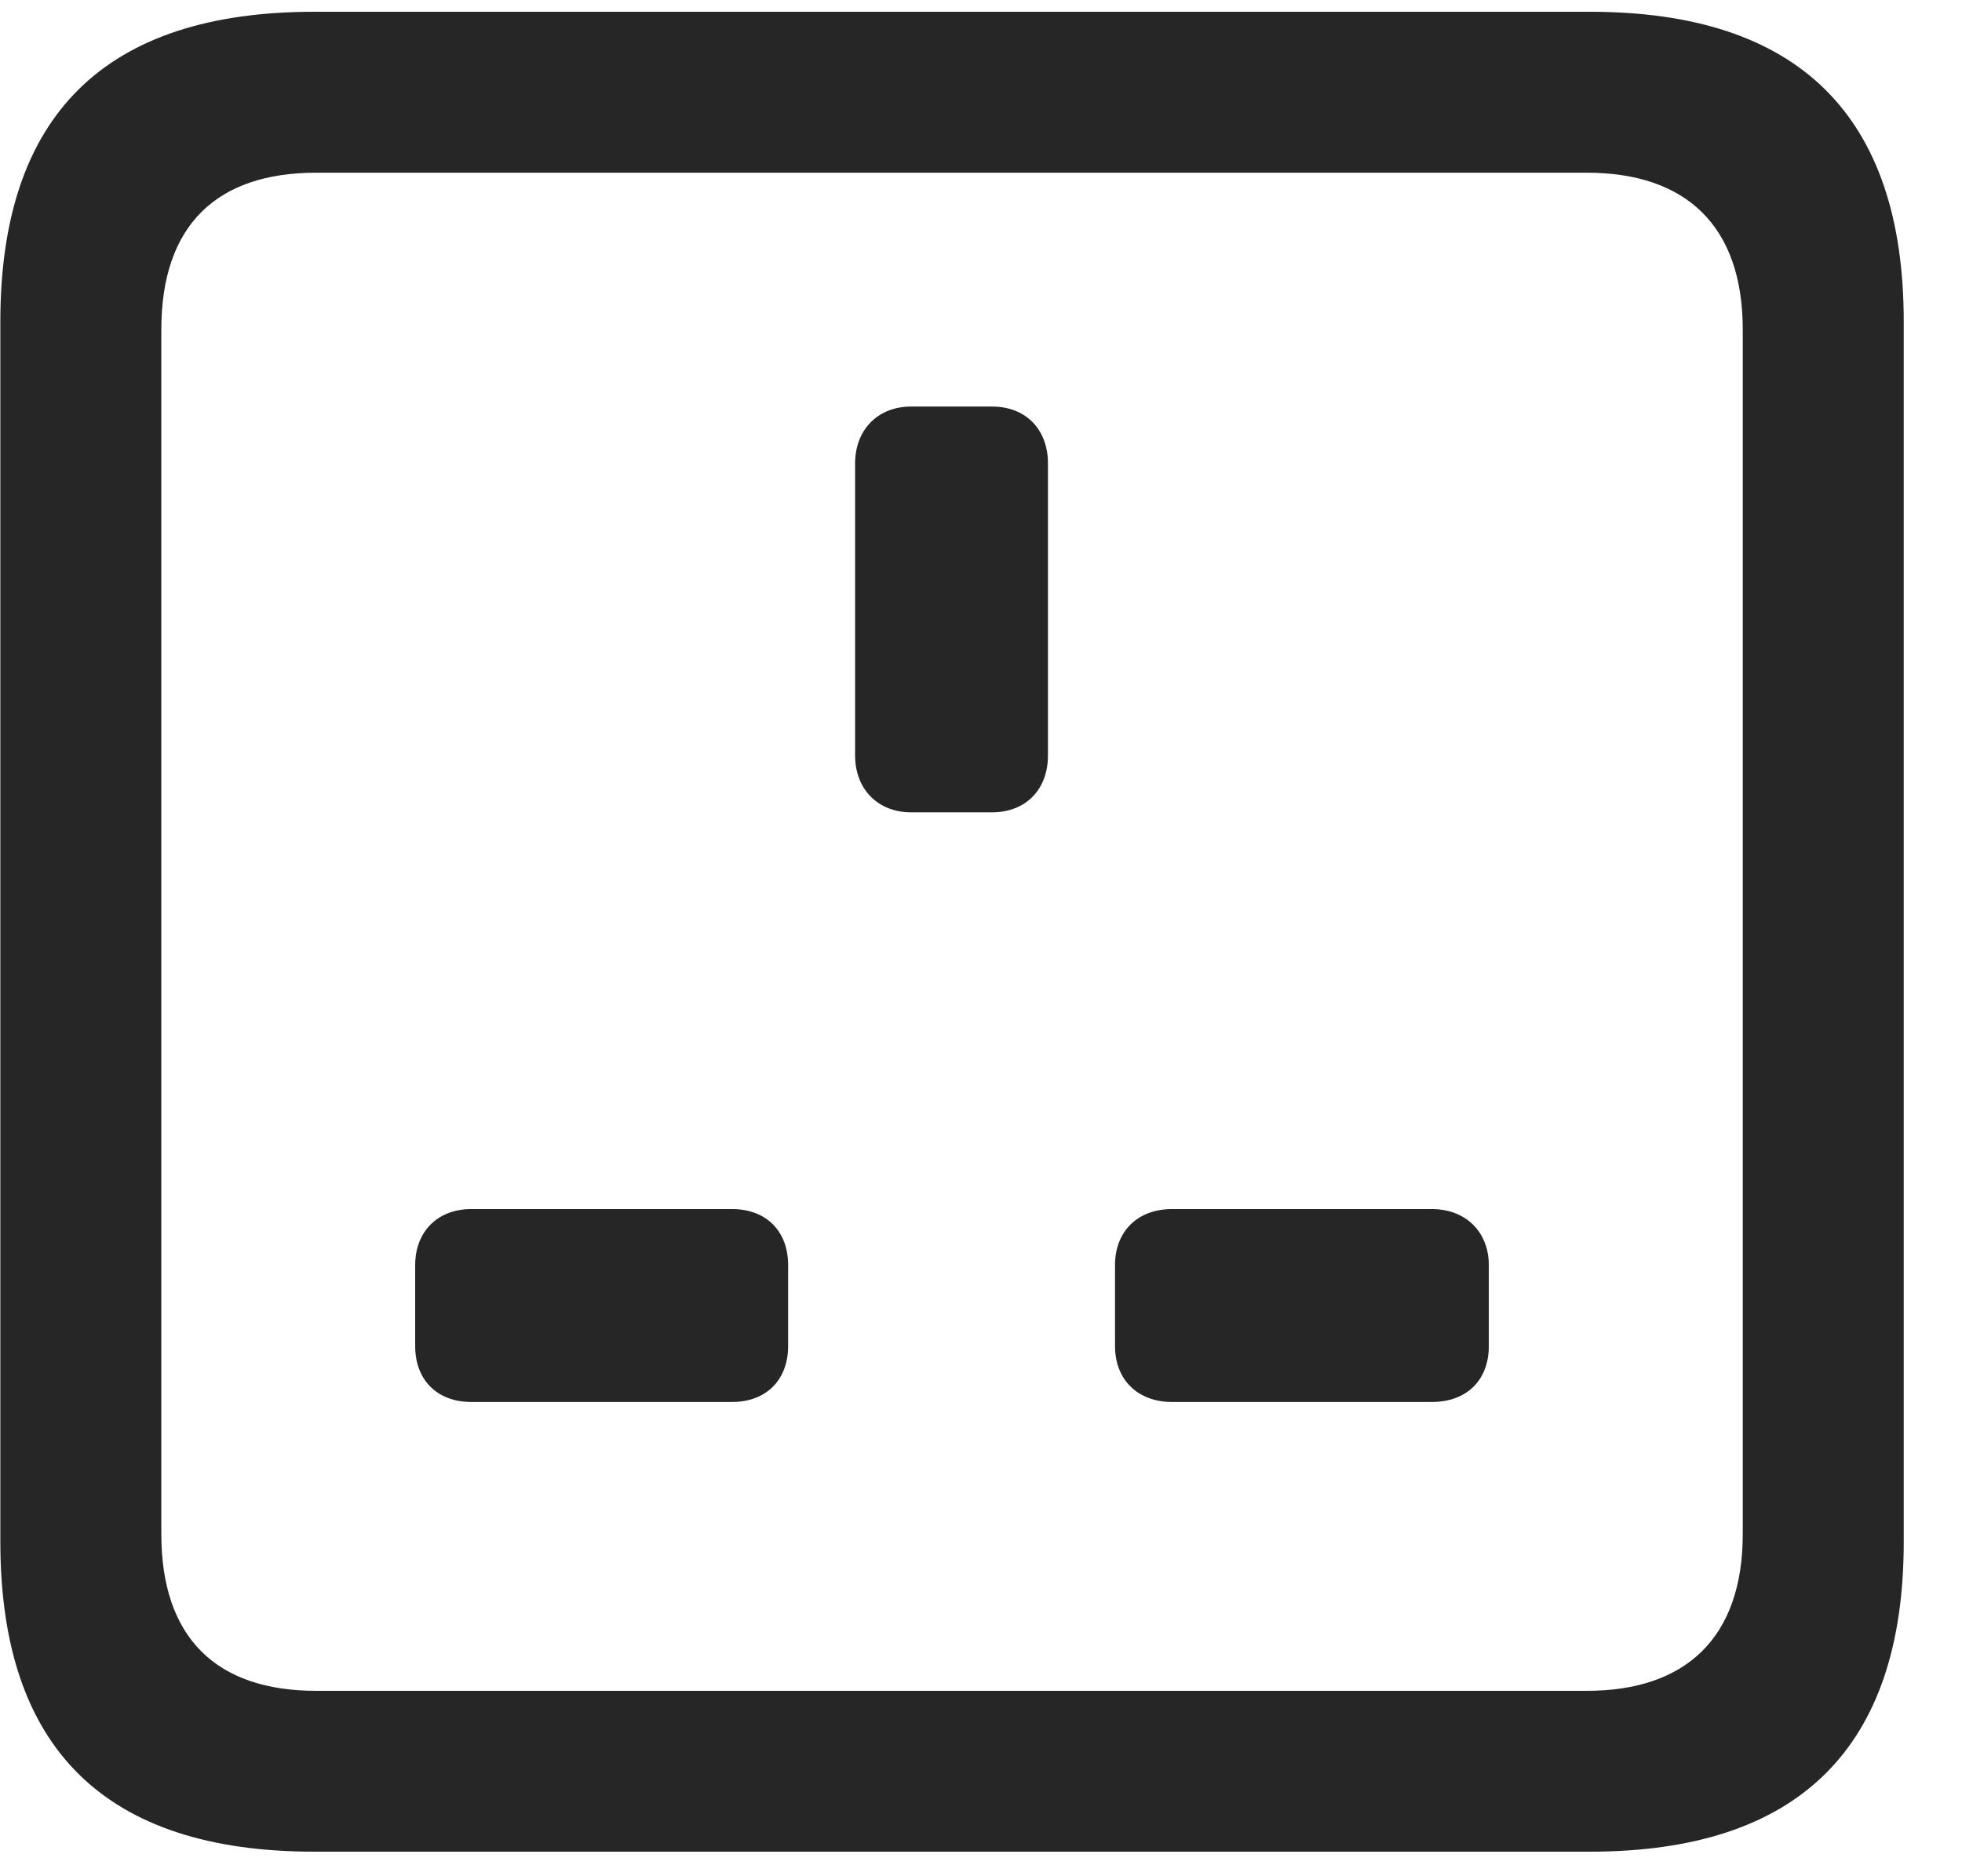 <svg width="23" height="22" viewBox="0 0 23 22" fill="none" xmlns="http://www.w3.org/2000/svg">
<g clip-path="url(#clip0_2207_11353)">
<path d="M3.684 21.712H18.637C21.086 21.712 22.317 20.494 22.317 18.079V3.771C22.317 1.357 21.086 0.138 18.637 0.138H3.684C1.235 0.138 0.004 1.345 0.004 3.771V18.079C0.004 20.505 1.235 21.712 3.684 21.712ZM3.707 19.826C2.535 19.826 1.891 19.204 1.891 17.986V3.865C1.891 2.646 2.535 2.025 3.707 2.025H18.602C19.762 2.025 20.43 2.646 20.43 3.865V17.986C20.43 19.204 19.762 19.826 18.602 19.826H3.707Z" fill="black" fill-opacity="0.85"/>
<path d="M10.68 9.525H11.629C12.028 9.525 12.285 9.255 12.285 8.857V5.435C12.285 5.037 12.028 4.767 11.629 4.767H10.68C10.293 4.767 10.024 5.037 10.024 5.435V8.857C10.024 9.255 10.293 9.525 10.68 9.525ZM5.524 16.439H8.582C8.981 16.439 9.239 16.181 9.239 15.783V14.834C9.239 14.435 8.981 14.177 8.582 14.177H5.524C5.125 14.177 4.867 14.447 4.867 14.834V15.783C4.867 16.181 5.125 16.439 5.524 16.439ZM13.739 16.439H16.785C17.196 16.439 17.453 16.181 17.453 15.783V14.834C17.453 14.447 17.184 14.177 16.785 14.177H13.739C13.34 14.177 13.071 14.435 13.071 14.834V15.783C13.071 16.181 13.34 16.439 13.739 16.439Z" fill="black" fill-opacity="0.85"/>
</g>
<defs>
<clipPath id="clip0_2207_11353">
<rect width="22.312" height="21.598" fill="white" transform="translate(0.004 0.115)"/>
</clipPath>
</defs>
</svg>
